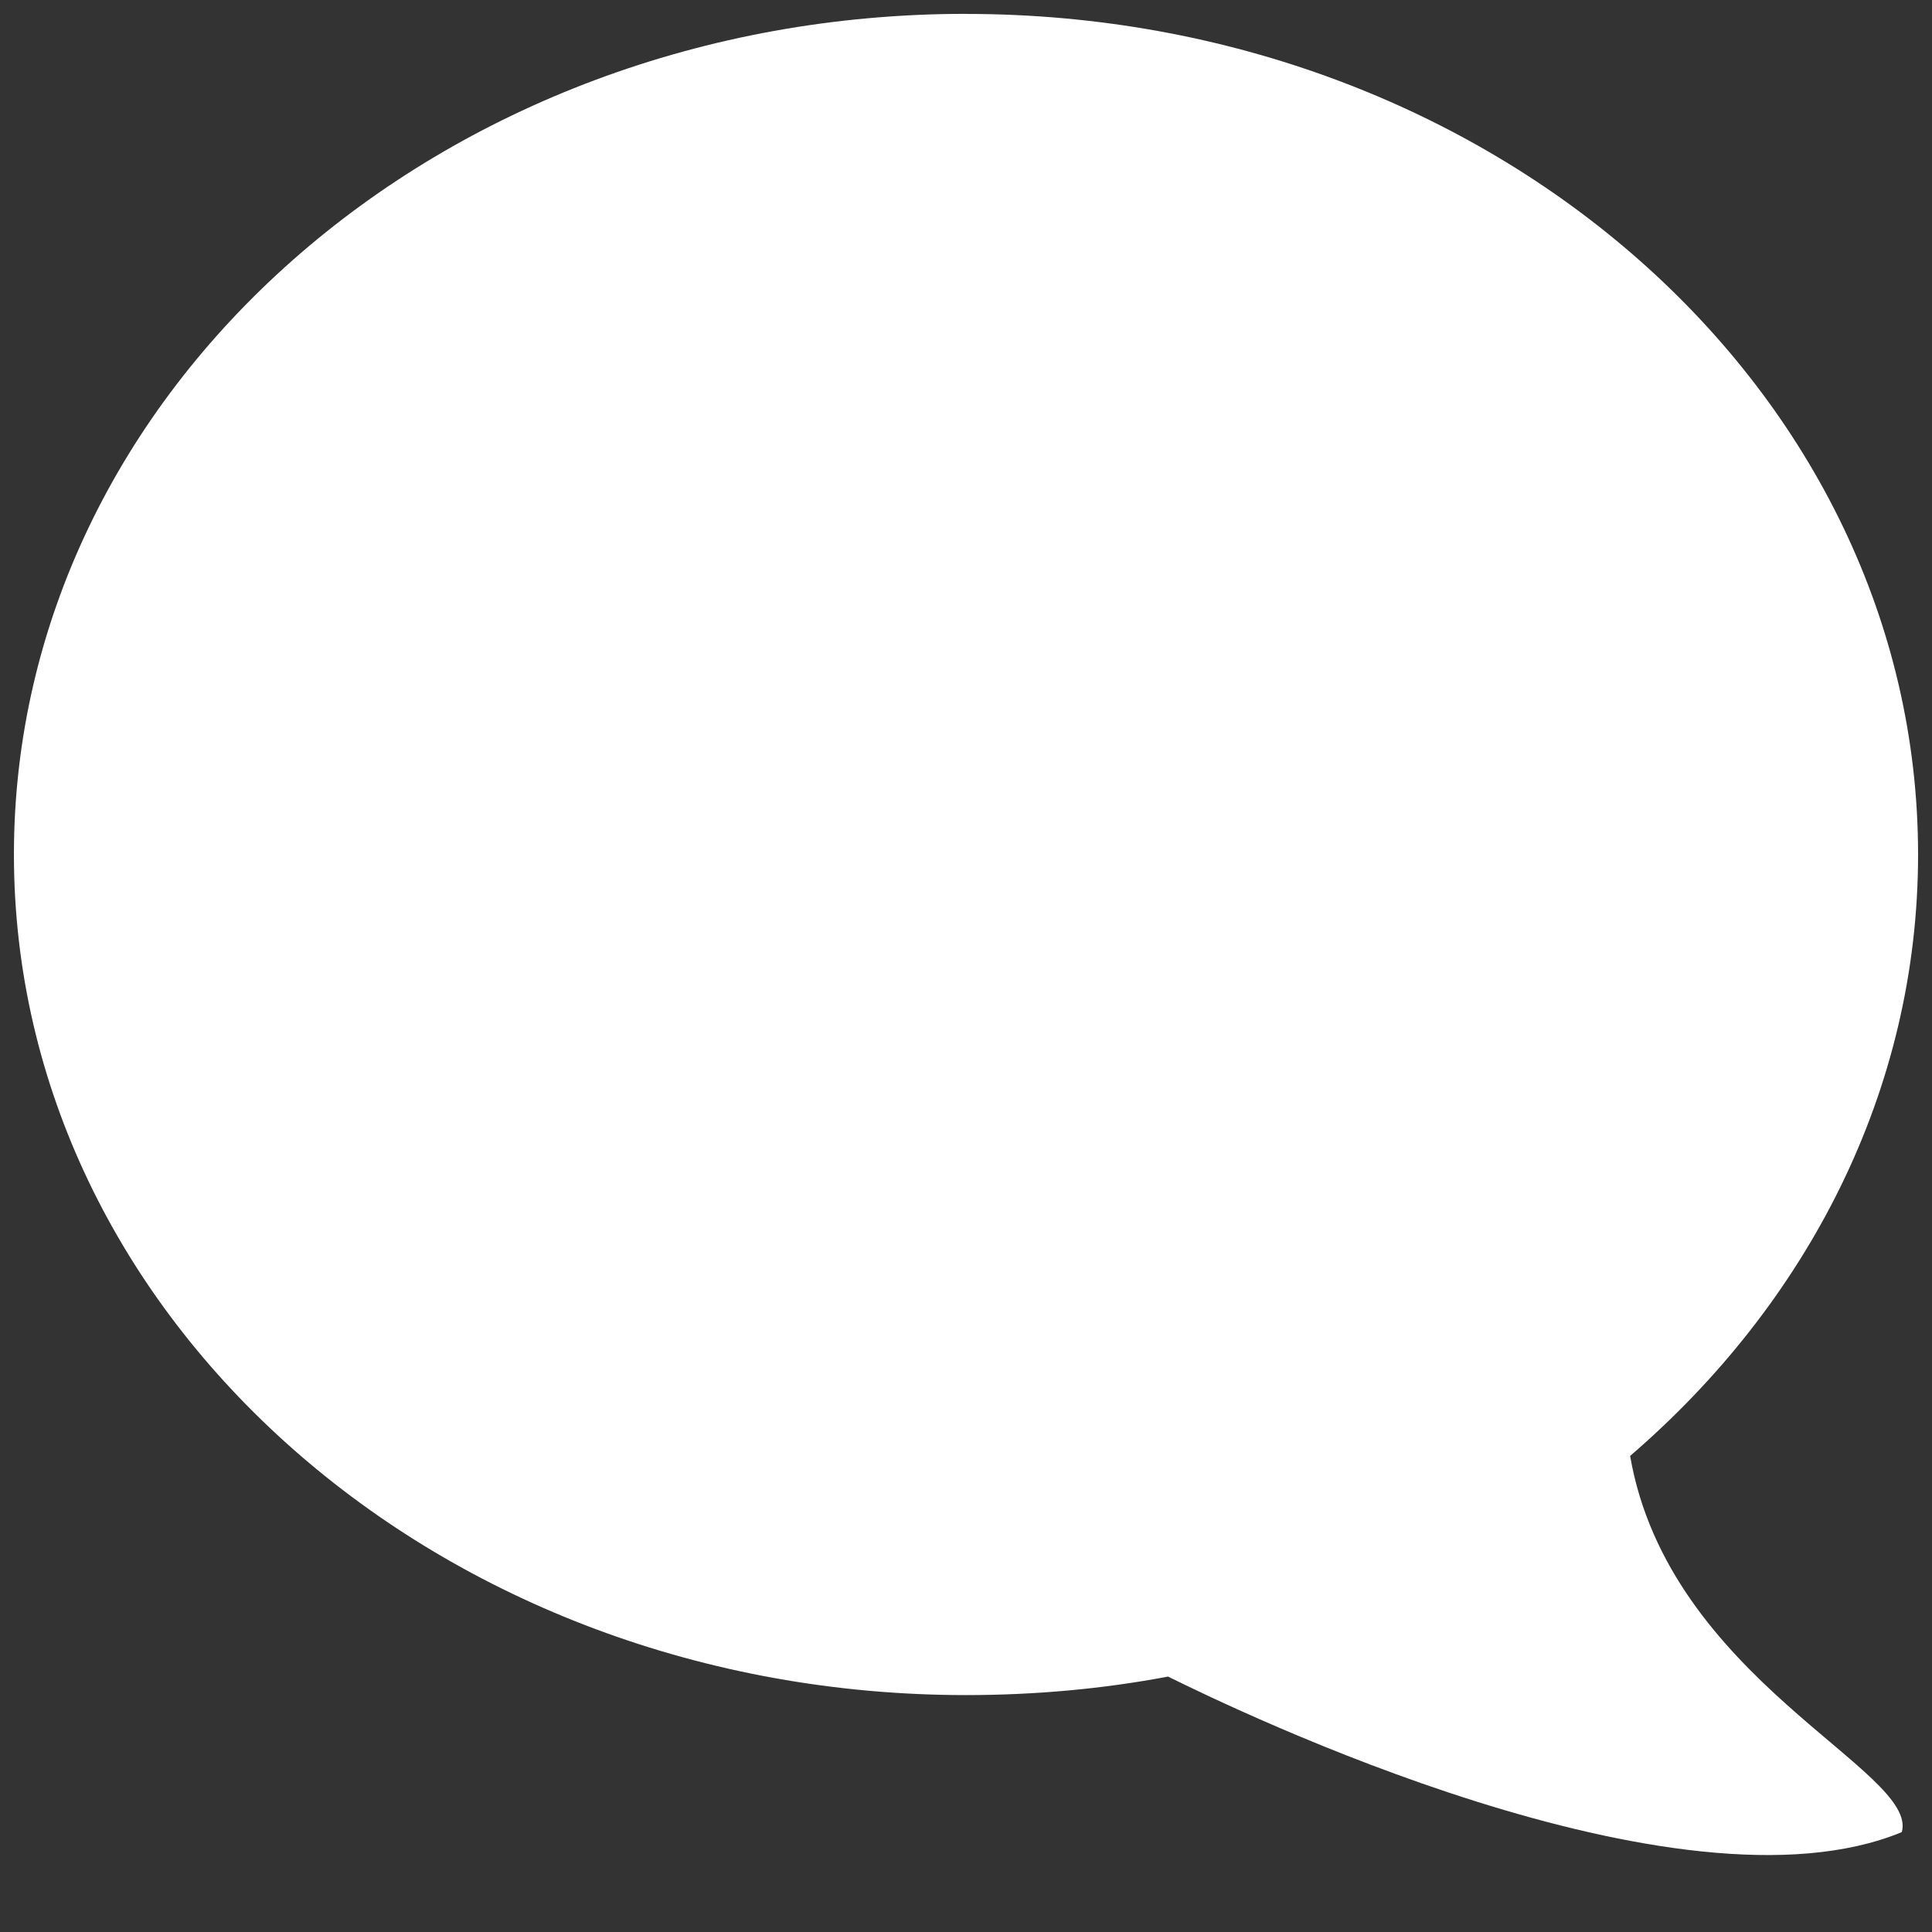 <svg width="24" height="24" viewBox="0 0 24 24" fill="none" xmlns="http://www.w3.org/2000/svg">
<rect x="0" y="0" width="24" height="24" fill="#333333" stroke="none"/>
<path d="M12 0.173C18.532 0.173 23.827 4.847 23.827 10.615C23.827 13.547 22.454 16.189 20.25 18.086C20.73 20.864 23.837 21.994 23.625 22.759C20.847 23.908 15.344 21.24 14.51 20.827C13.703 20.98 12.858 21.057 12 21.057C5.468 21.057 0.173 16.382 0.173 10.615C0.173 4.847 5.469 0.172 12 0.172V0.173Z" fill="white"/>
</svg>
